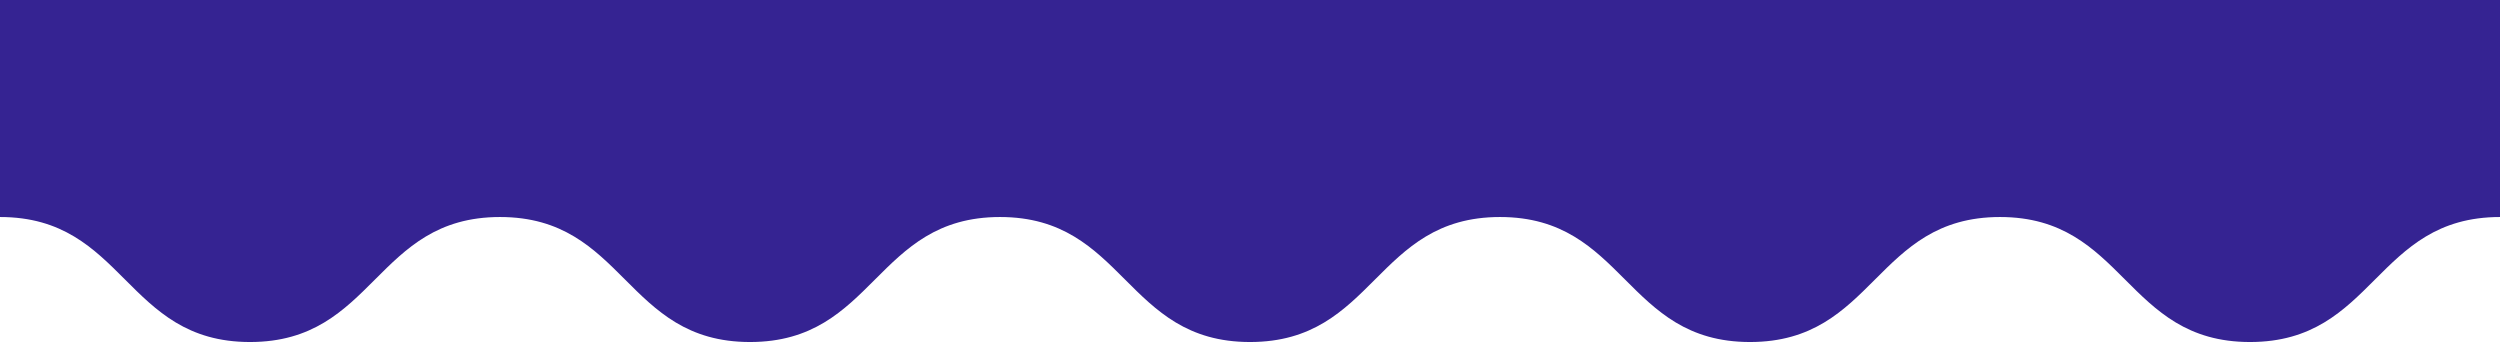 <?xml version="1.0" encoding="UTF-8"?>
<svg width="1440px" height="200px" viewBox="0 0 1440 200" version="1.1" xmlns="http://www.w3.org/2000/svg" xmlns:xlink="http://www.w3.org/1999/xlink">
    <rect x="0" y="0" width="1440" height="200" fill="#808080" stroke="none"/>
    <!-- Generator: Sketch 53.2 (72643) - https://sketchapp.com -->
    <title>founder-bottom</title>
    <desc>Created with Sketch.</desc>
    <g id="founder-bottom" stroke="none" stroke-width="1" fill="none" fill-rule="evenodd">
        <rect id="Rectangle" fill="#FFFFFF" x="0" y="84" width="1440" height="116"></rect>
        <path d="M4.54747351e-13,72 C72,72 72,-1.37112544e-14 144,-1.42108547e-14 C216,-1.42108547e-14 216,72 288,72 C360,72 360,-1.94917867e-14 432,-1.42108547e-14 C504,-1.02140518e-14 504,72 576,72 C648,72 648,-1.37112544e-14 720,-1.42108547e-14 C792,-1.42108547e-14 792,72 864,72 C936,72 936,-9.08995101e-15 1008,-1.42108547e-14 C1080,-1.81139825e-14 1080,72 1152,72 C1224,72 1224,-1.37112544e-14 1296,-1.42108547e-14 C1368,-1.42108547e-14 1368,72 1440,72 C1440,128.672 1440,170.339 1440,197 L4.54747351e-13,197 C4.54747351e-13,186.212 4.54747351e-13,144.545 4.54747351e-13,72 Z" id="Path-85" fill="#352392" transform="translate(720, 98.5) scale(1, -1) translate(-720, -98.5) "></path>
    </g>
</svg>